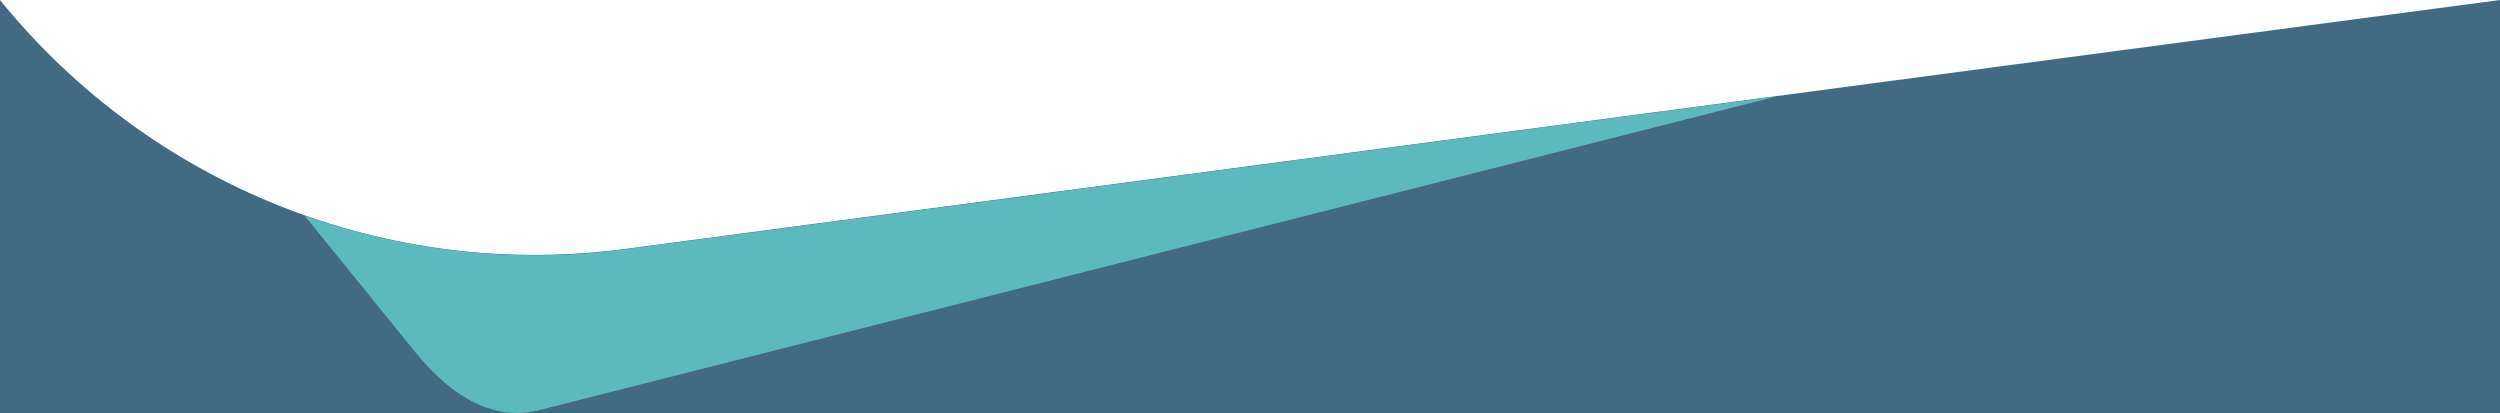 <svg width="375" height="62" viewBox="0 0 375 62" fill="none" xmlns="http://www.w3.org/2000/svg">
<path fill-rule="evenodd" clip-rule="evenodd" d="M0 0V61.954H375V0L93.791 37.338C58.159 42.069 22.632 27.926 0 0Z" fill="url(#paint0_linear_218_63)"/>
<path fill-rule="evenodd" clip-rule="evenodd" d="M0 0V61.954H375V0L93.791 37.338C58.159 42.069 22.632 27.926 0 0Z" fill="black" fill-opacity="0"/>
<path fill-rule="evenodd" clip-rule="evenodd" d="M45.693 32.343L62.274 52.799C68.268 60.194 74.501 63 80.596 61.595L266.559 14.444L93.792 37.384C77.315 39.572 60.861 37.723 45.693 32.343Z" fill="#5CB9BE"/>
<defs>
<linearGradient id="paint0_linear_218_63" x1="187.5" y1="-105.046" x2="187.5" y2="61.954" gradientUnits="userSpaceOnUse">
<stop stop-color="#426B83"/>
<stop offset="1" stop-color="#426B83"/>
</linearGradient>
</defs>
</svg>

